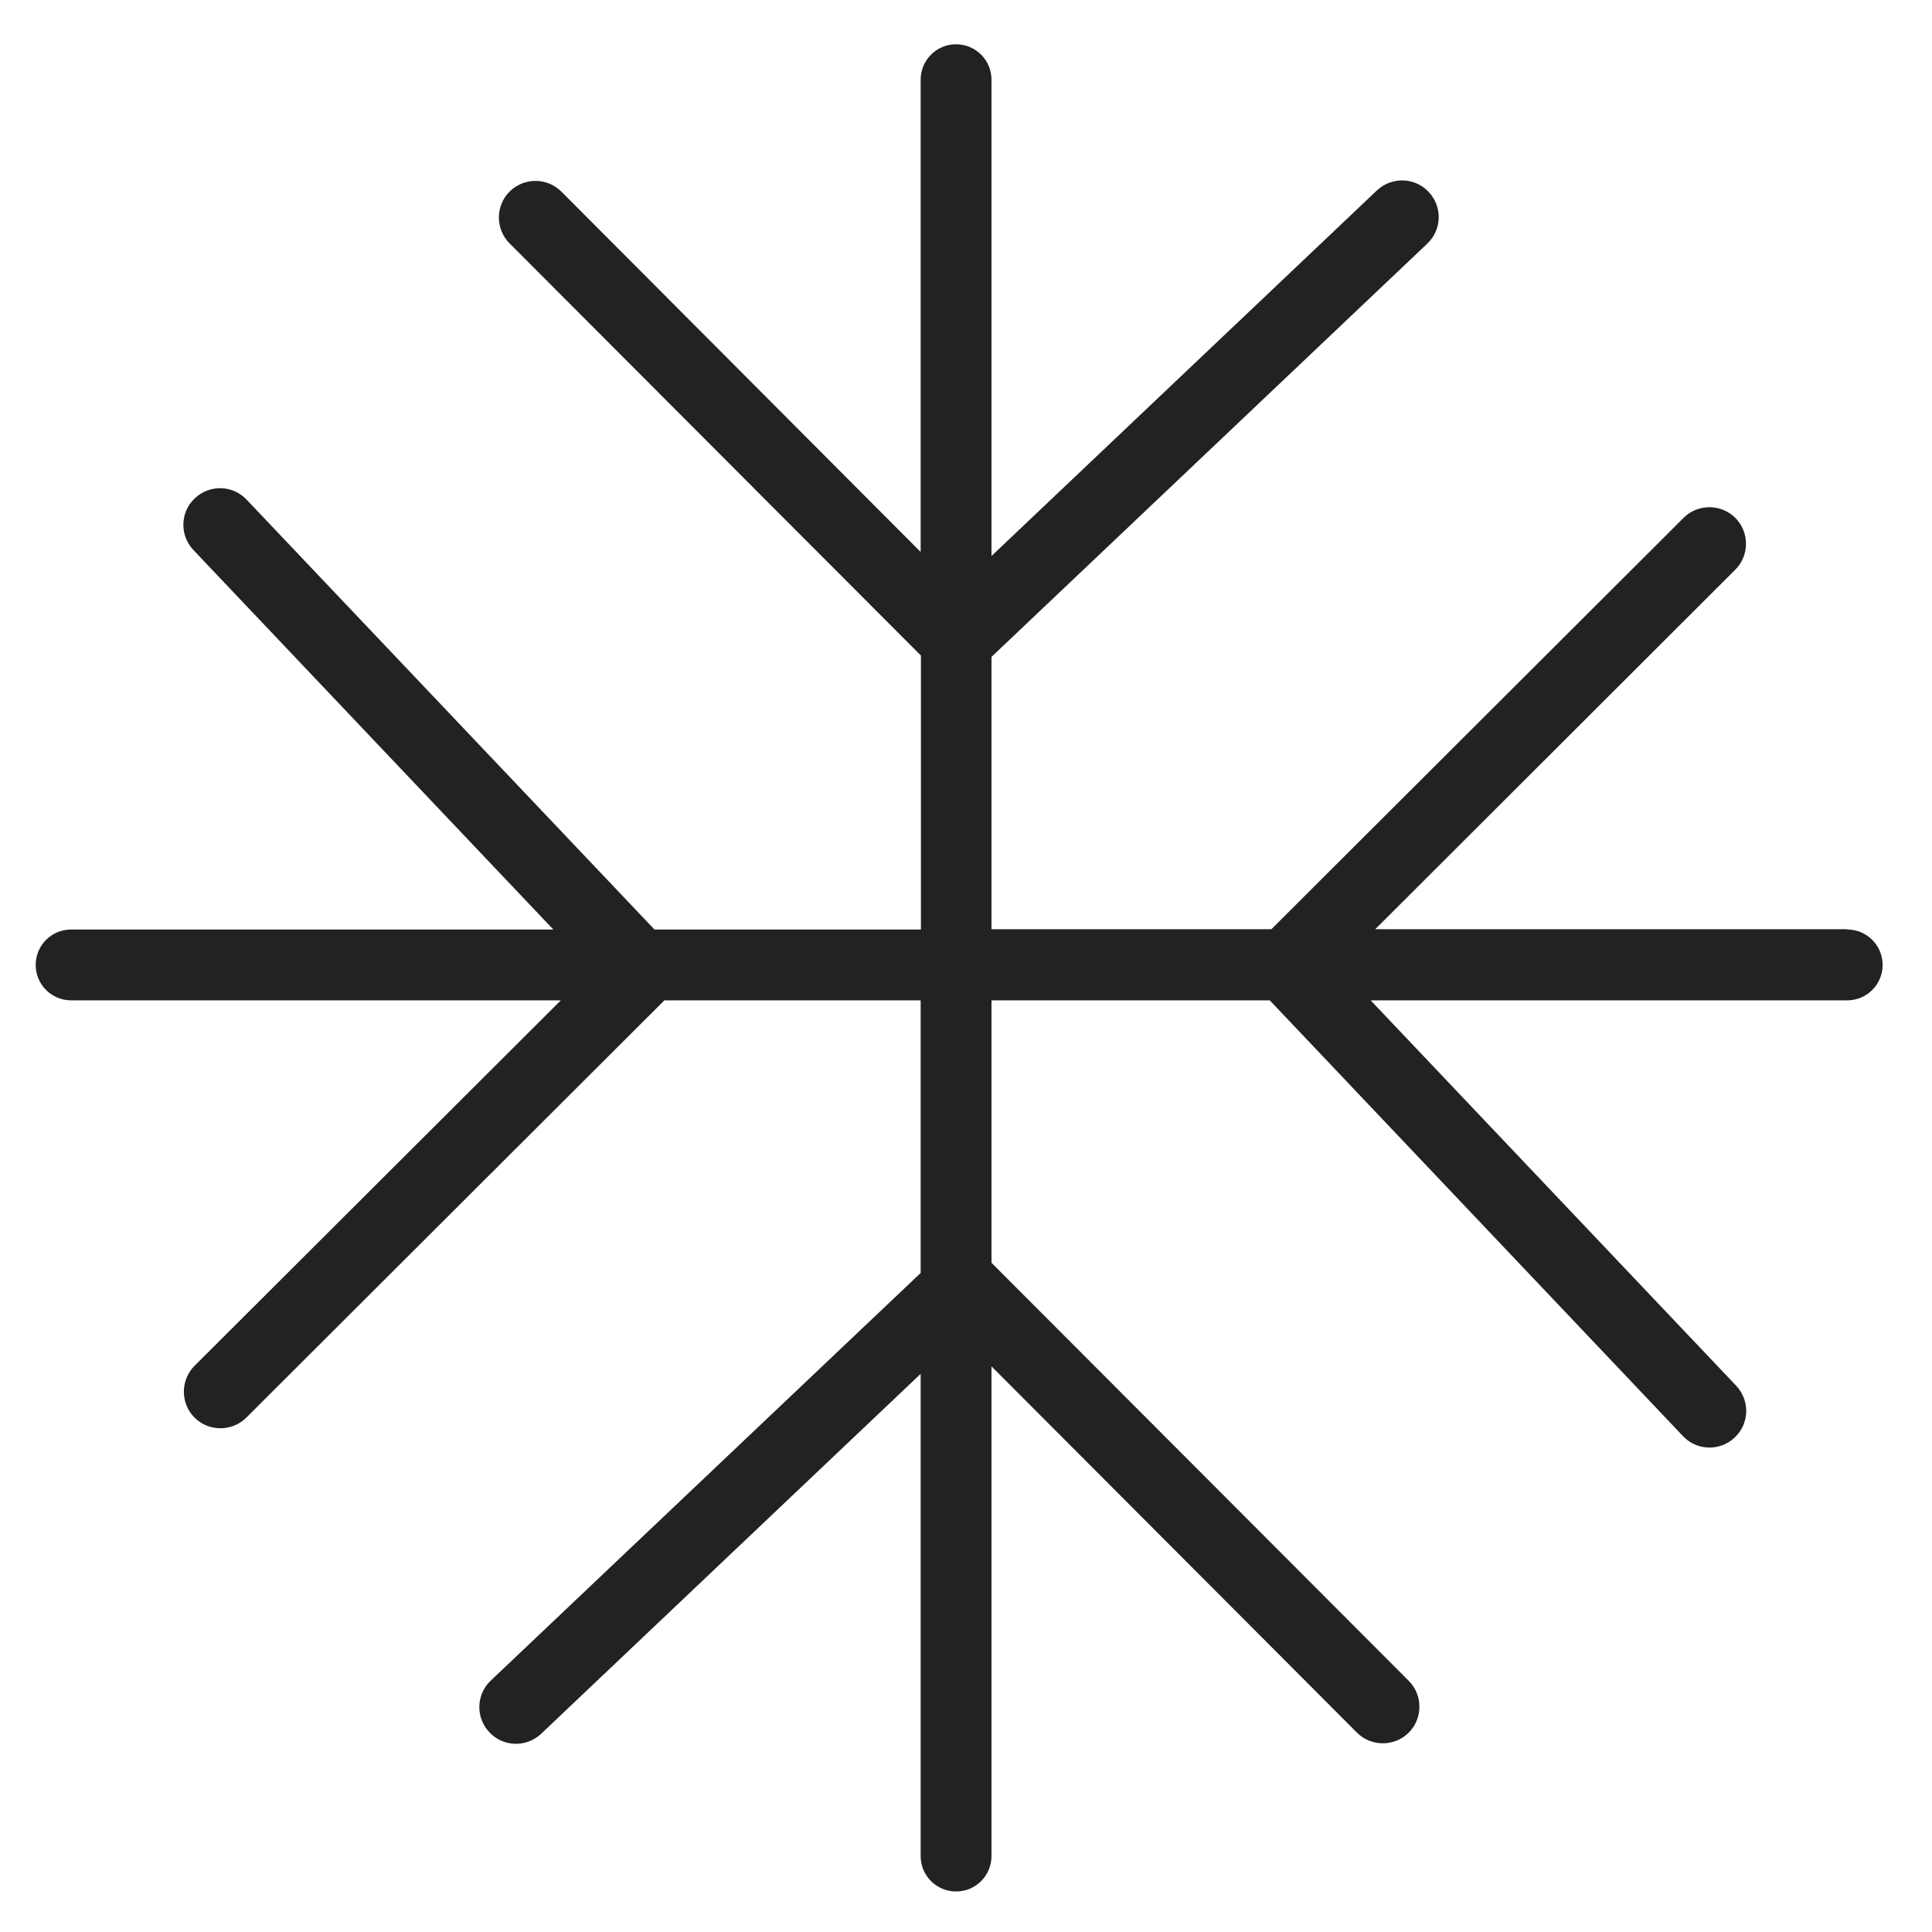 <svg width="72" height="72" viewBox="0 0 72 72" fill="none" xmlns="http://www.w3.org/2000/svg">
<g id="winter_XL 1">
<path id="Vector" d="M68.85 34.63H51.25L64.67 21.23C65.2 20.7 65.2 19.83 64.67 19.3C64.14 18.77 63.27 18.77 62.74 19.3L47.38 34.63H36.95V24.48L53.19 9.08C53.74 8.56 53.76 7.7 53.24 7.15C52.72 6.6 51.86 6.58 51.31 7.1L36.95 20.72V2.97C36.95 2.24 36.36 1.65 35.63 1.65C34.9 1.65 34.31 2.24 34.31 2.97V20.57L20.92 7.14C20.39 6.61 19.52 6.61 18.99 7.14C18.46 7.67 18.46 8.54 18.99 9.07L34.32 24.43V34.64H24.39L9.19 18.62C8.67 18.07 7.81 18.05 7.26 18.57C6.71 19.09 6.69 19.95 7.21 20.5L20.62 34.64H2.65C1.92 34.64 1.33 35.23 1.33 35.96C1.33 36.69 1.92 37.28 2.65 37.28H20.9L7.25 50.9C6.72 51.43 6.72 52.3 7.25 52.83C7.78 53.36 8.65 53.36 9.18 52.83L24.76 37.28H34.31V47.44L18.29 62.63C17.74 63.15 17.72 64.01 18.24 64.56C18.76 65.11 19.62 65.13 20.17 64.61L34.31 51.2V69.17C34.31 69.9 34.9 70.49 35.63 70.49C36.36 70.49 36.95 69.9 36.95 69.17V50.92L50.57 64.57C51.1 65.1 51.97 65.1 52.5 64.57C53.03 64.04 53.03 63.17 52.5 62.64L36.95 47.06V37.28H47.32L62.72 53.52C63.24 54.07 64.1 54.09 64.65 53.57C65.2 53.05 65.22 52.19 64.7 51.64L51.08 37.28H68.84C69.57 37.28 70.16 36.69 70.16 35.96C70.16 35.23 69.57 34.64 68.84 34.64L68.85 34.63Z" fill="#222222"/>
</g>
</svg>
